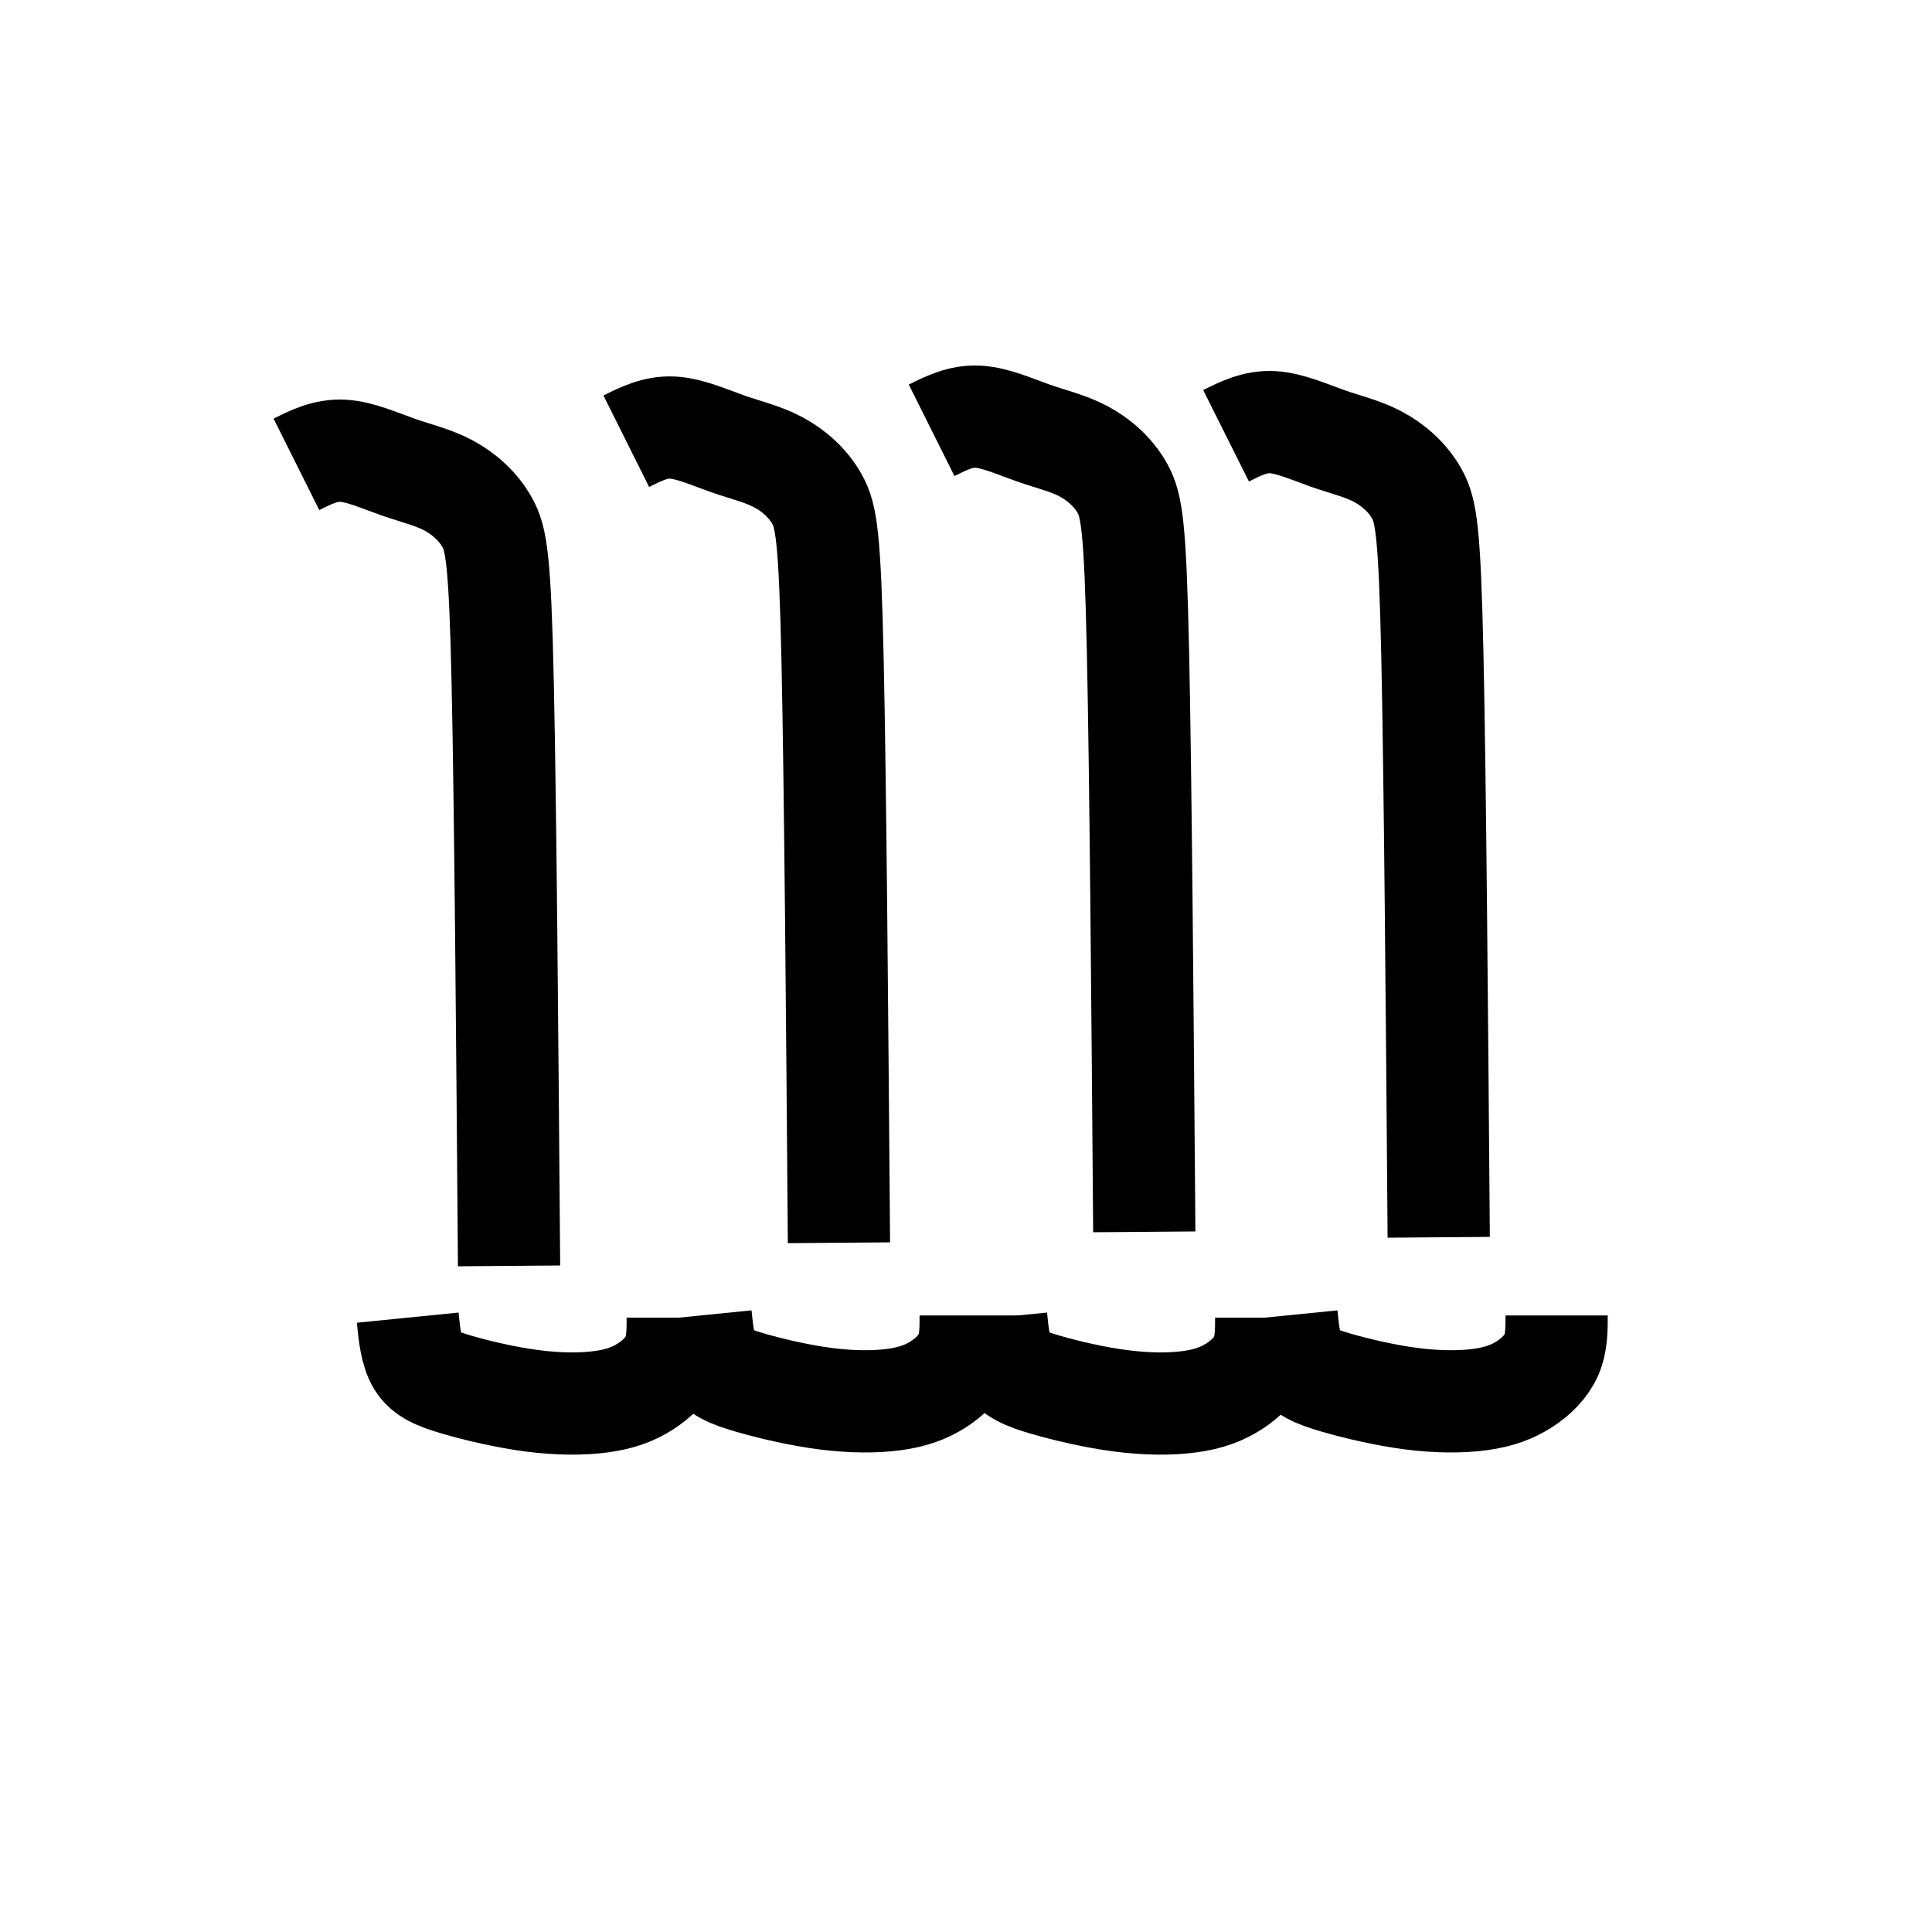 <?xml version="1.0" encoding="UTF-8"?>
<!DOCTYPE svg PUBLIC "-//W3C//DTD SVG 1.1//EN" "http://www.w3.org/Graphics/SVG/1.1/DTD/svg11.dtd">
<!-- Creator: CorelDRAW X7 -->
<svg xmlns="http://www.w3.org/2000/svg" xml:space="preserve" width="1000mm" height="1000mm" version="1.1" style="shape-rendering:geometricPrecision; text-rendering:geometricPrecision; image-rendering:optimizeQuality; fill-rule:evenodd; clip-rule:evenodd"
viewBox="0 0 100000 100000"
 xmlns:xlink="http://www.w3.org/1999/xlink"
 xmlns:dc="http://purl.org/dc/elements/1.1/"
 xmlns:cc="http://creativecommons.org/ns#"
 xmlns:rdf="http://www.w3.org/1999/02/22-rdf-syntax-ns#"
 xmlns:svg="http://www.w3.org/2000/svg"
 xmlns:sodipodi="http://sodipodi.sourceforge.net/DTD/sodipodi-0.dtd"
 xmlns:inkscape="http://www.inkscape.org/namespaces/inkscape"
 inkscape:version="0.48.2 r9819"
 sodipodi:docname="GeoSym_Geysir.svg">
 <defs>
  <style type="text/css">
   <![CDATA[
    .str0 {stroke:black;stroke-width:5291.66}
    .fil0 {fill:none}
   ]]>
  </style>
 </defs>
 <g id="Capa_x0020_1">
  <sodipodi:namedview id="base" pagecolor="#ffffff" bordercolor="#666666" borderopacity="1.0" inkscape:pageopacity="0.0" inkscape:pageshadow="2" inkscape:zoom="0.88013997" inkscape:cx="212.5" inkscape:cy="277.07486" inkscape:document-units="px" inkscape:current-layer="layer1" showgrid="false" inkscape:window-width="1366" inkscape:window-height="716" inkscape:window-x="-8" inkscape:window-y="-8" inkscape:window-maximized="1"/>
  <sodipodi:namedview id="base" pagecolor="#ffffff" bordercolor="#666666" borderopacity="1.0" inkscape:pageopacity="0.0" inkscape:pageshadow="2" inkscape:zoom="22.4" inkscape:cx="2.2669275" inkscape:cy="11.055256" inkscape:document-units="px" inkscape:current-layer="layer1" showgrid="false" inkscape:snap-bbox="true" inkscape:object-paths="true" inkscape:snap-global="true" inkscape:window-width="1310" inkscape:window-height="956" inkscape:window-x="101" inkscape:window-y="25" inkscape:window-maximized="0" fit-margin-top="0" fit-margin-left="0" fit-margin-right="0" fit-margin-bottom="0"/>
  <sodipodi:namedview id="base" pagecolor="#ffffff" bordercolor="#666666" borderopacity="1.0" inkscape:pageopacity="0.0" inkscape:pageshadow="2" inkscape:zoom="0.88013997" inkscape:cx="212.5" inkscape:cy="277.07486" inkscape:document-units="px" inkscape:current-layer="layer1" showgrid="false" inkscape:window-width="1366" inkscape:window-height="716" inkscape:window-x="-8" inkscape:window-y="-8" inkscape:window-maximized="1"/>
  <sodipodi:namedview id="base" pagecolor="#ffffff" bordercolor="#666666" borderopacity="1.0" inkscape:pageopacity="0.0" inkscape:pageshadow="2" inkscape:zoom="22.4" inkscape:cx="2.2669275" inkscape:cy="11.055256" inkscape:document-units="px" inkscape:current-layer="layer1" showgrid="false" inkscape:snap-bbox="true" inkscape:object-paths="true" inkscape:snap-global="true" inkscape:window-width="1310" inkscape:window-height="956" inkscape:window-x="101" inkscape:window-y="25" inkscape:window-maximized="0" fit-margin-top="0" fit-margin-left="0" fit-margin-right="0" fit-margin-bottom="0"/>
  <path class="fil0 str0" d="M21103 68201c88,879 176,1758 528,2330 351,571 967,835 2022,1142 1054,308 2549,660 3911,835 1363,176 2593,176 3560,44 967,-131 1671,-395 2286,-791 615,-395 1143,-923 1406,-1538 264,-615 264,-1319 264,-2022"/>
  <path class="fil0 str0" d="M36267 68088c88,879 176,1758 527,2330 352,571 967,835 2022,1142 1055,308 2549,660 3912,836 1362,175 2593,175 3560,43 967,-131 1670,-395 2285,-791 616,-395 1143,-923 1407,-1538 264,-615 264,-1319 264,-2022"/>
  <path class="fil0 str0" d="M51562 68201c88,879 176,1758 528,2330 351,571 967,835 2021,1142 1055,308 2550,660 3912,835 1363,176 2593,176 3560,44 967,-131 1670,-395 2286,-791 615,-395 1143,-923 1406,-1538 264,-615 264,-1319 264,-2022"/>
  <path class="fil0 str0" d="M66594 68088c88,879 176,1758 527,2330 352,571 967,835 2022,1142 1055,308 2549,660 3912,836 1362,175 2593,175 3560,43 967,-131 1670,-395 2285,-791 616,-395 1143,-923 1407,-1538 264,-615 264,-1319 264,-2022"/>
  <path class="fil0 str0" d="M26349 65522c-94,-11853 -188,-23707 -329,-30151 -141,-6444 -329,-7479 -800,-8325 -470,-847 -1223,-1505 -2022,-1929 -800,-423 -1647,-611 -2587,-941 -941,-329 -1976,-799 -2870,-846 -893,-47 -1646,329 -2398,705"/>
  <path class="fil0 str0" d="M43424 64325c-94,-11854 -189,-23707 -330,-30151 -141,-6444 -329,-7479 -799,-8326 -471,-846 -1223,-1505 -2023,-1928 -800,-424 -1646,-612 -2587,-941 -941,-329 -1975,-800 -2869,-847 -894,-47 -1646,330 -2399,706"/>
  <path class="fil0 str0" d="M59228 63760c-94,-11853 -188,-23707 -329,-30151 -141,-6444 -329,-7478 -800,-8325 -470,-847 -1223,-1505 -2022,-1929 -800,-423 -1647,-611 -2587,-940 -941,-330 -1976,-800 -2870,-847 -893,-47 -1646,329 -2399,705"/>
  <path class="fil0 str0" d="M74468 64042c-94,-11853 -188,-23706 -329,-30150 -141,-6444 -329,-7479 -800,-8326 -470,-847 -1223,-1505 -2022,-1928 -800,-424 -1647,-612 -2587,-941 -941,-329 -1976,-800 -2870,-847 -893,-47 -1646,329 -2399,706"/>
 </g>
</svg>
